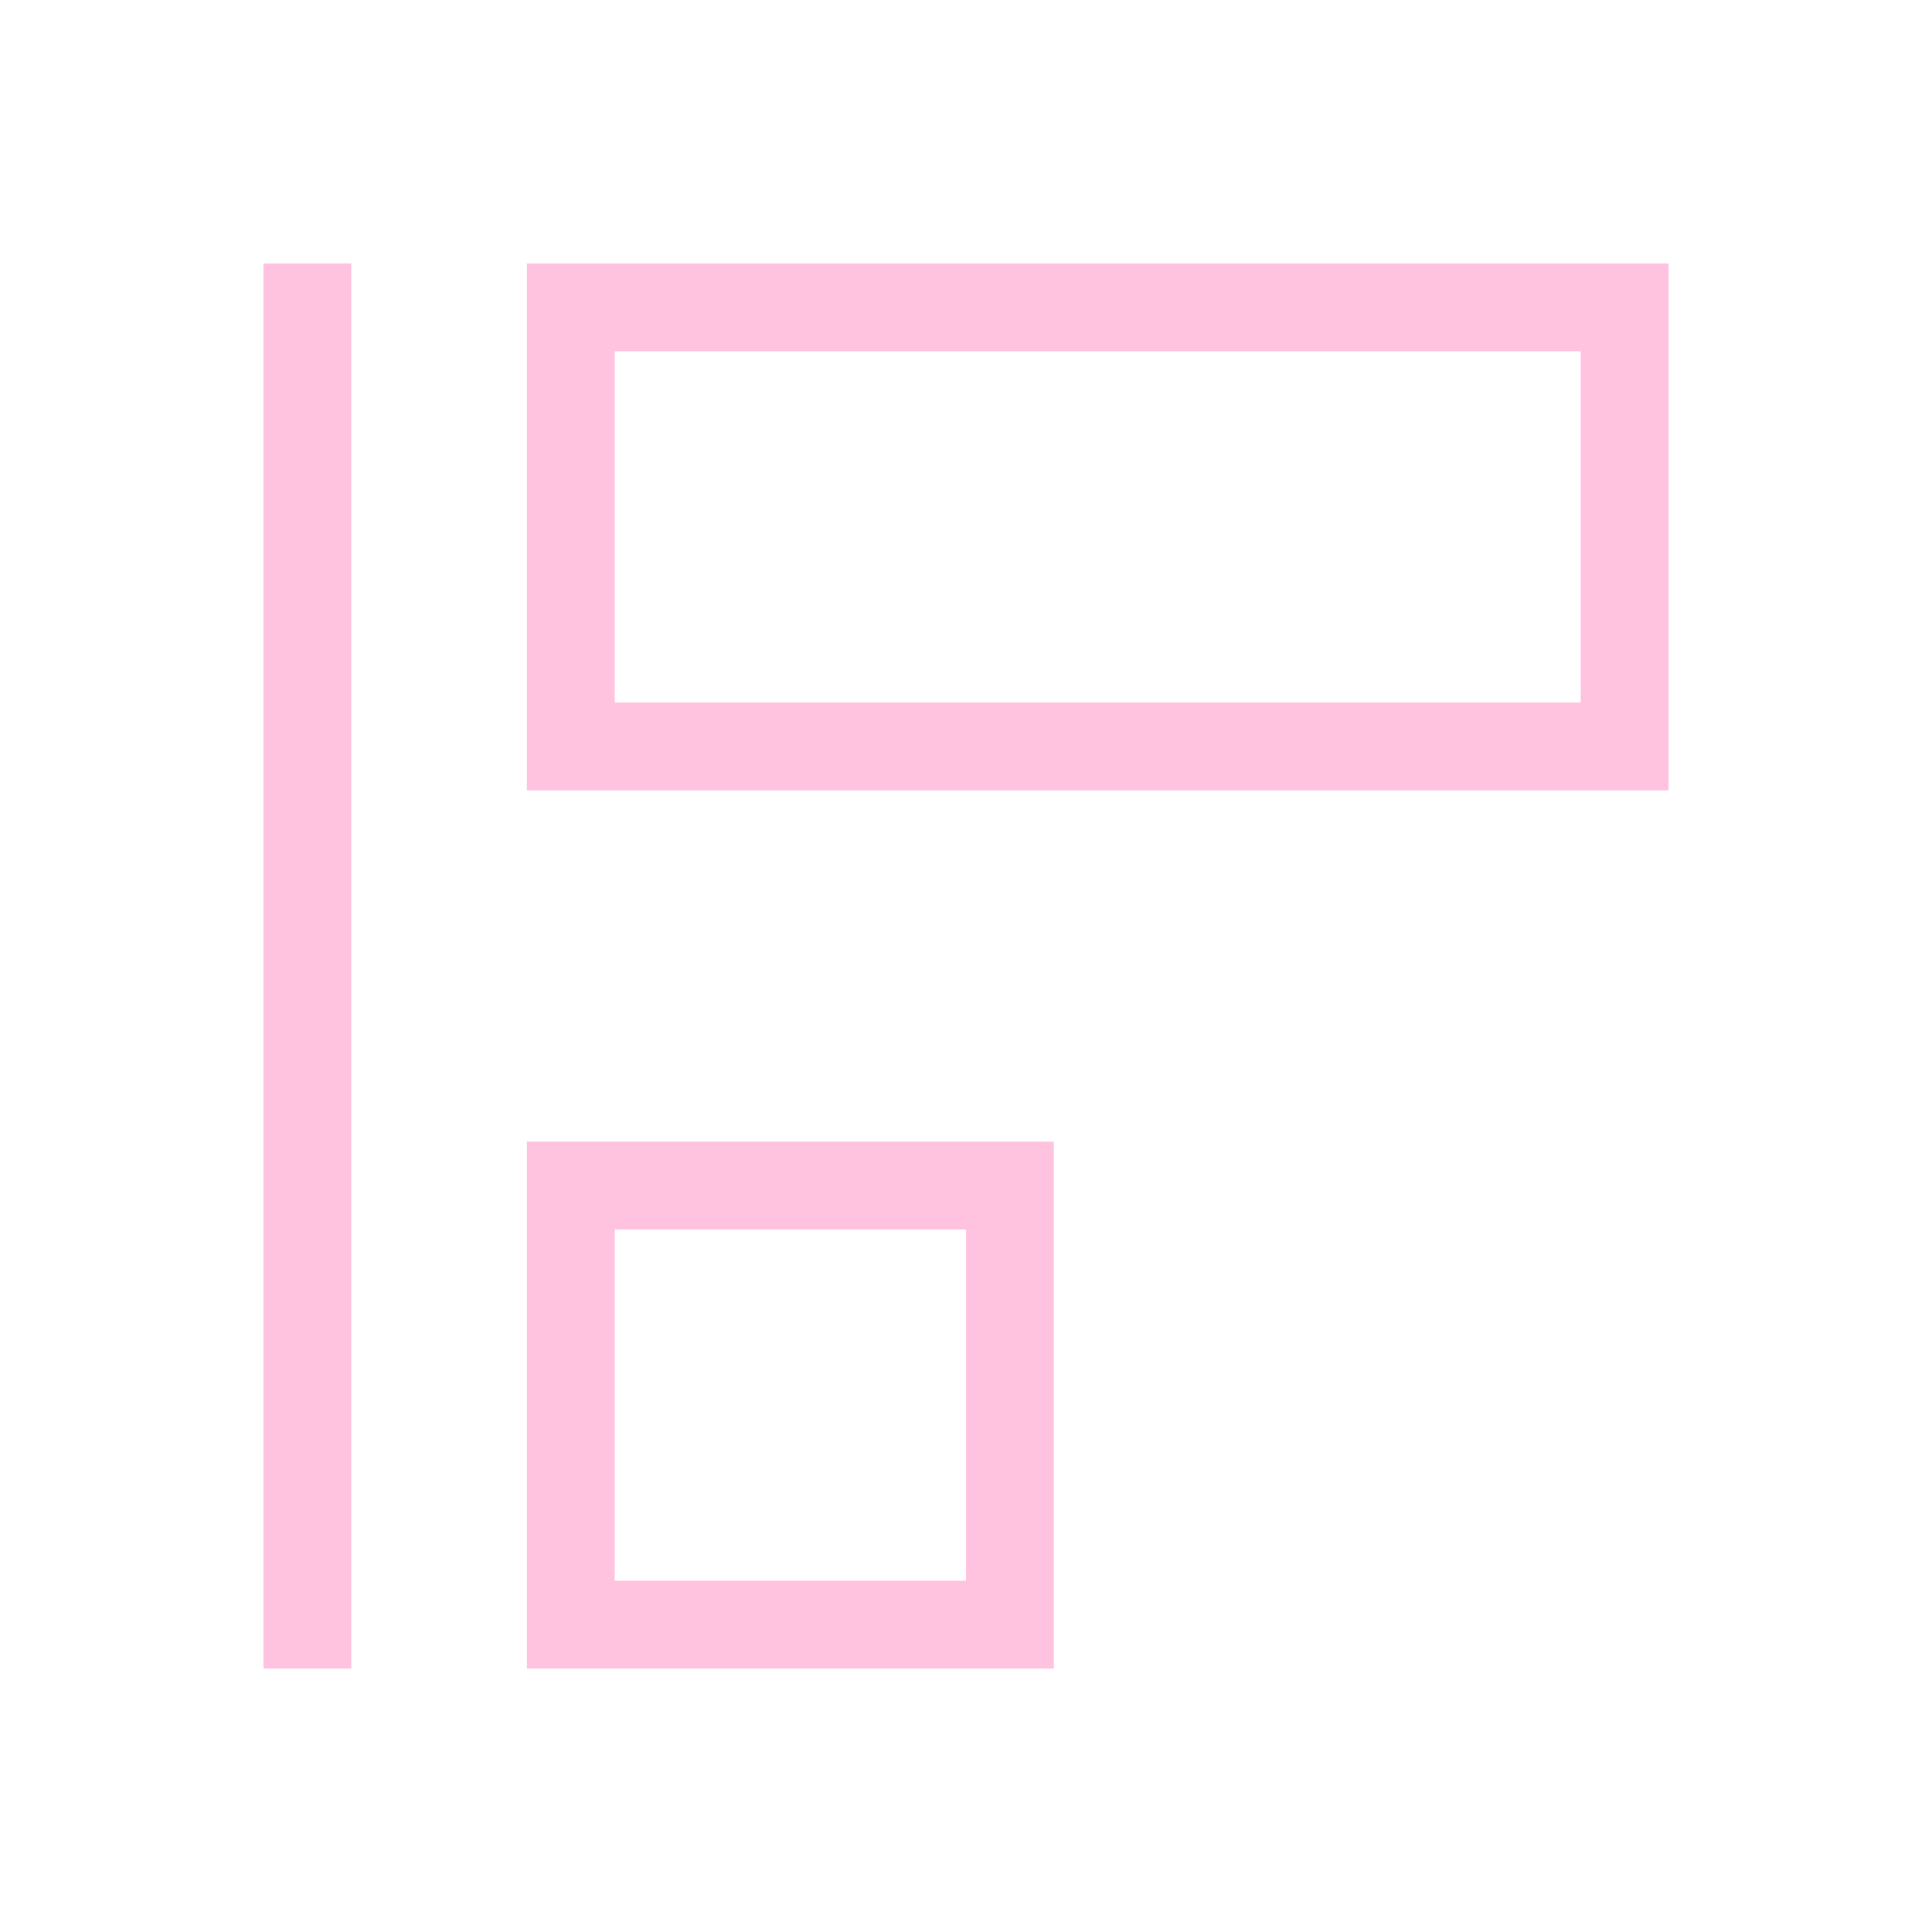 <svg xmlns="http://www.w3.org/2000/svg" viewBox="0 0 22 22">
  <defs id="defs3051">
    <style type="text/css" id="current-color-scheme">
      .ColorScheme-Text {
        color:#ffc2df;
      }
      </style>
  </defs>
 <path 
     style="fill:currentColor;fill-opacity:1;stroke:none" 
     d="m572.723 592.119h-13v-6h13v6m-1-1v-4h-11v4h11m-6 11h-6v-6h6v6m-1-1v-4h-4v4h4m-7 1h-1v-16h1v16" transform="translate(-553.723-583.119)"
	 class="ColorScheme-Text"
     />
</svg>
